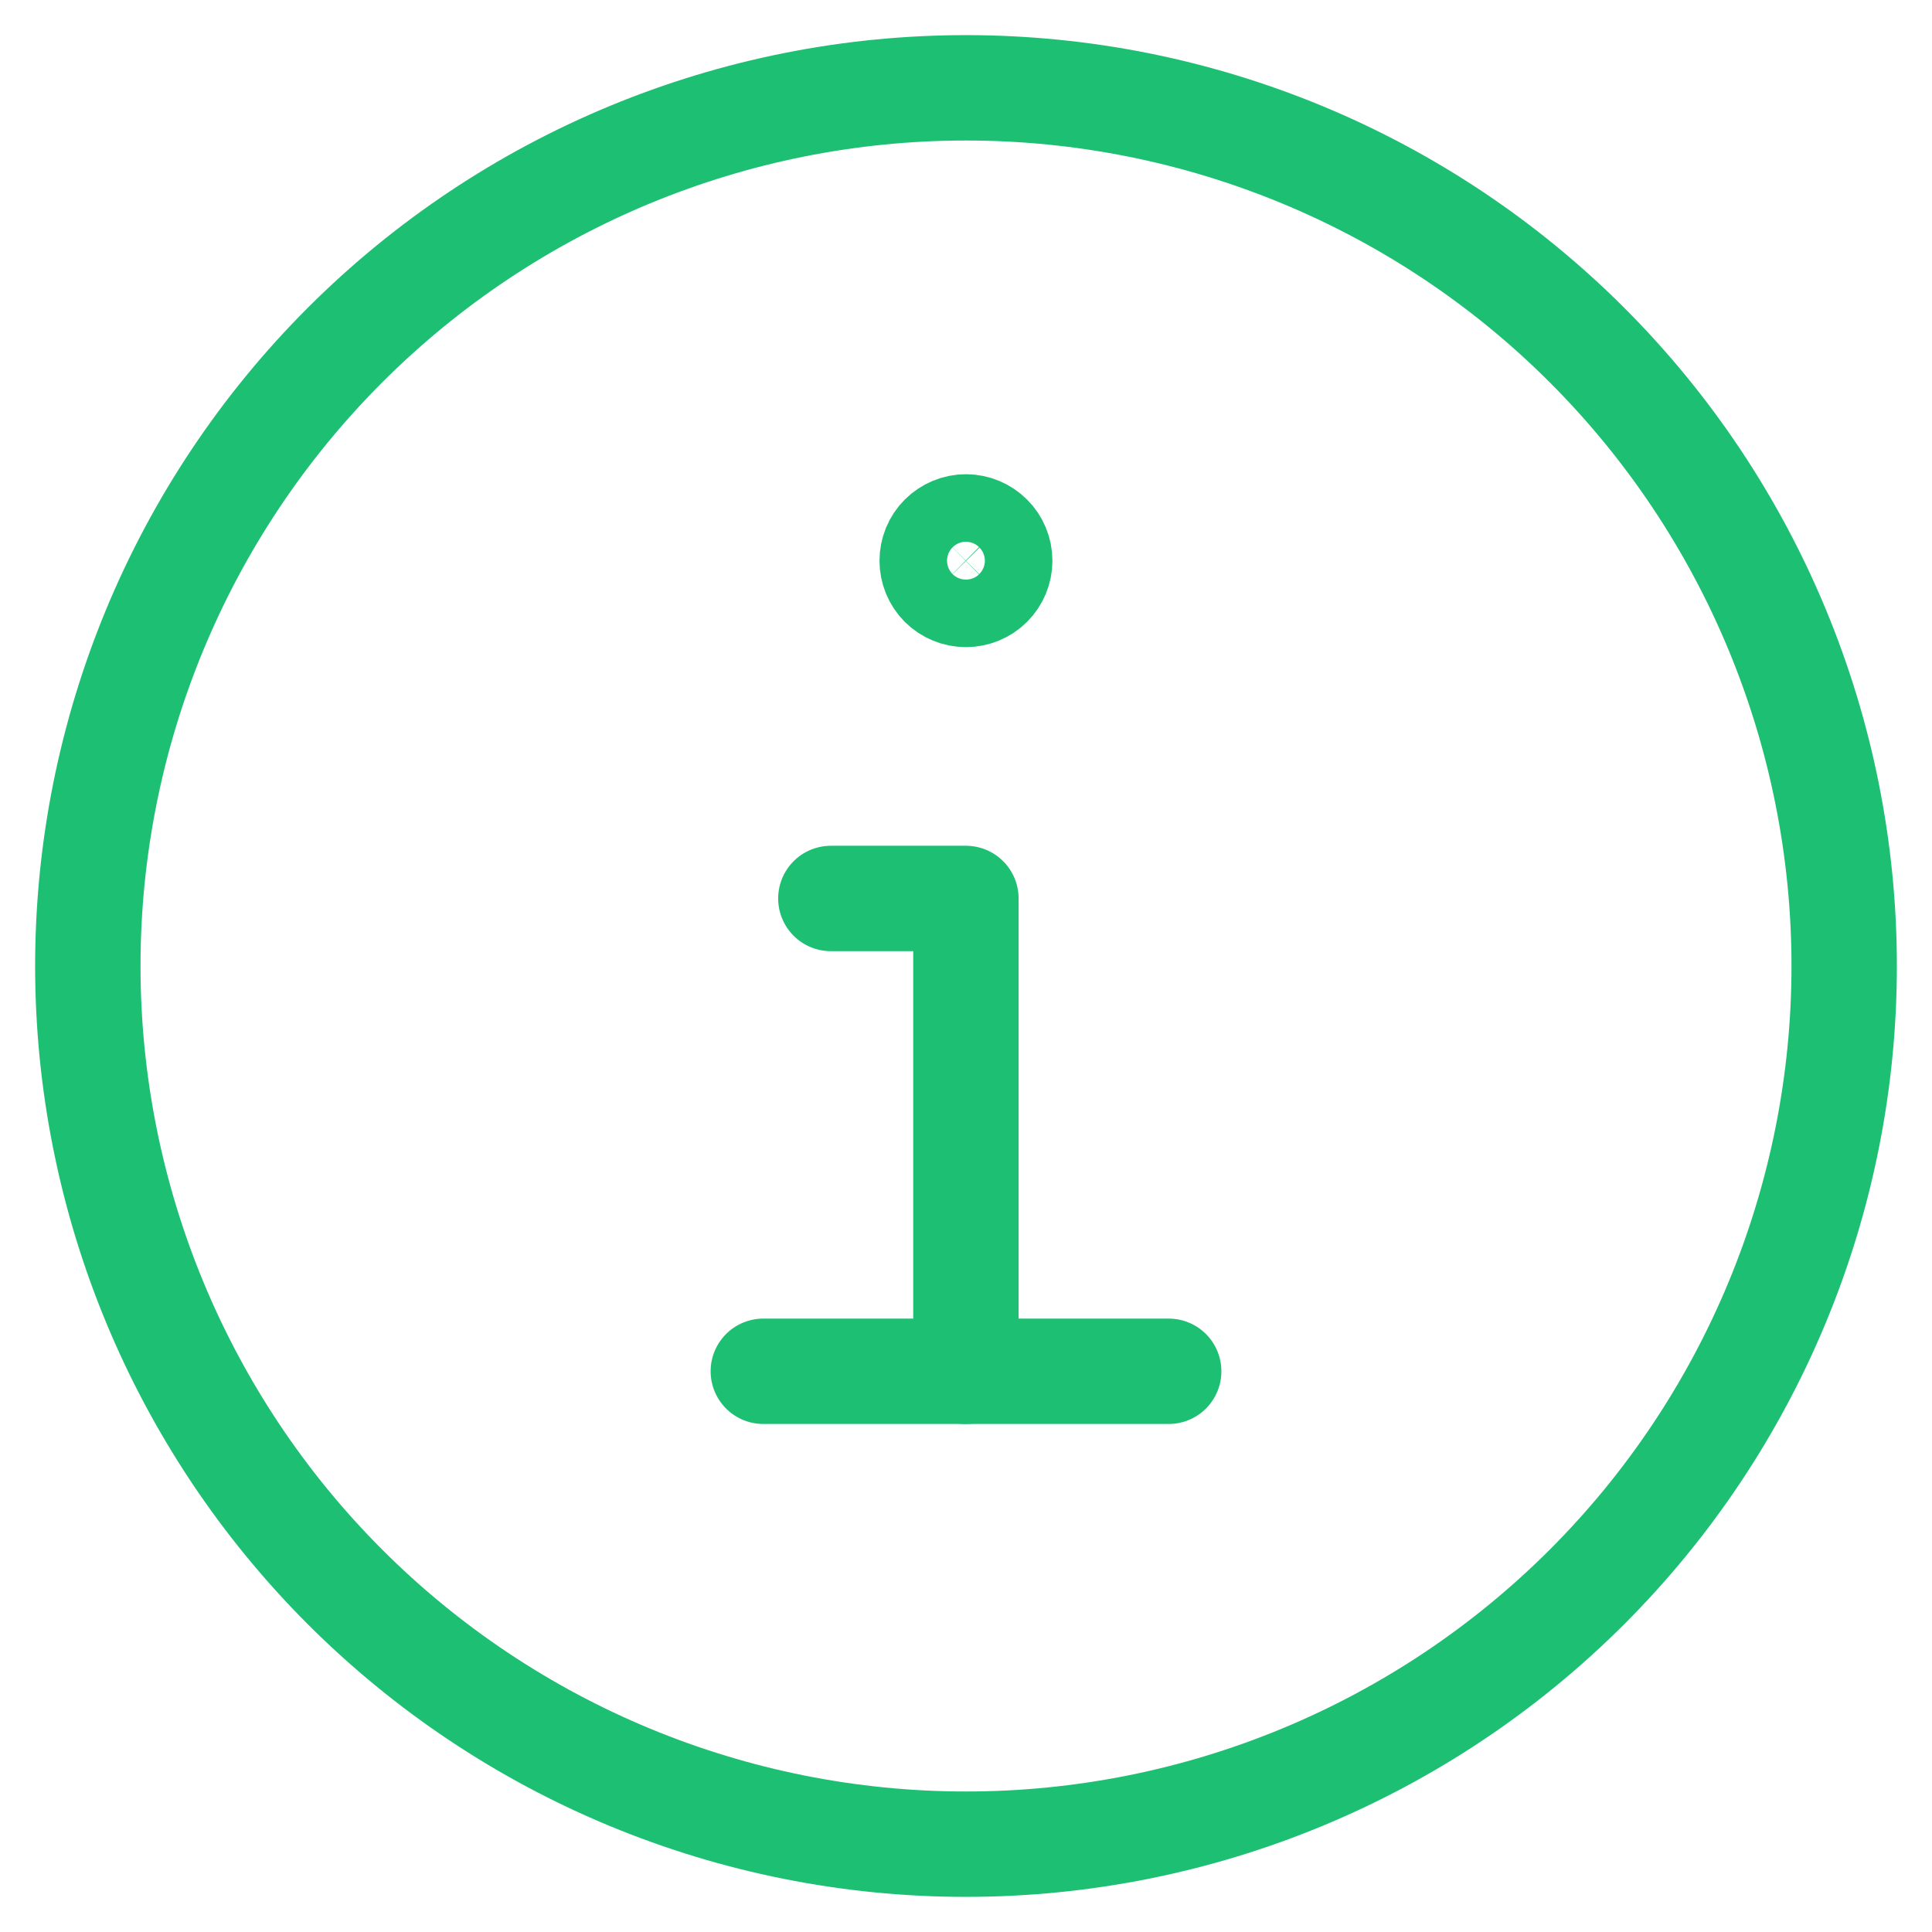 <svg width="22" height="22" viewBox="0 0 22 22" fill="none" xmlns="http://www.w3.org/2000/svg">
<path d="M8.692 15.615H13.308M11 21C13.652 21 16.196 19.946 18.071 18.071C19.946 16.196 21 13.652 21 11C21 8.348 19.946 5.804 18.071 3.929C16.196 2.054 13.652 1 11 1C8.348 1 5.804 2.054 3.929 3.929C2.054 5.804 1 8.348 1 11C1 13.652 2.054 16.196 3.929 18.071C5.804 19.946 8.348 21 11 21Z" stroke="#1DBF73" stroke-width="1.2" stroke-linecap="round" stroke-linejoin="round"/>
<path d="M10.999 15.615V10.231H9.461M10.999 6.769C10.897 6.769 10.8 6.729 10.727 6.657C10.655 6.584 10.615 6.487 10.615 6.385C10.615 6.283 10.655 6.185 10.727 6.113C10.8 6.041 10.897 6 10.999 6C11.101 6 11.199 6.041 11.271 6.113C11.344 6.185 11.384 6.283 11.384 6.385C11.384 6.487 11.344 6.584 11.271 6.657C11.199 6.729 11.101 6.769 10.999 6.769Z" stroke="#1DBF73" stroke-width="1.2" stroke-linecap="round" stroke-linejoin="round"/>
</svg>
